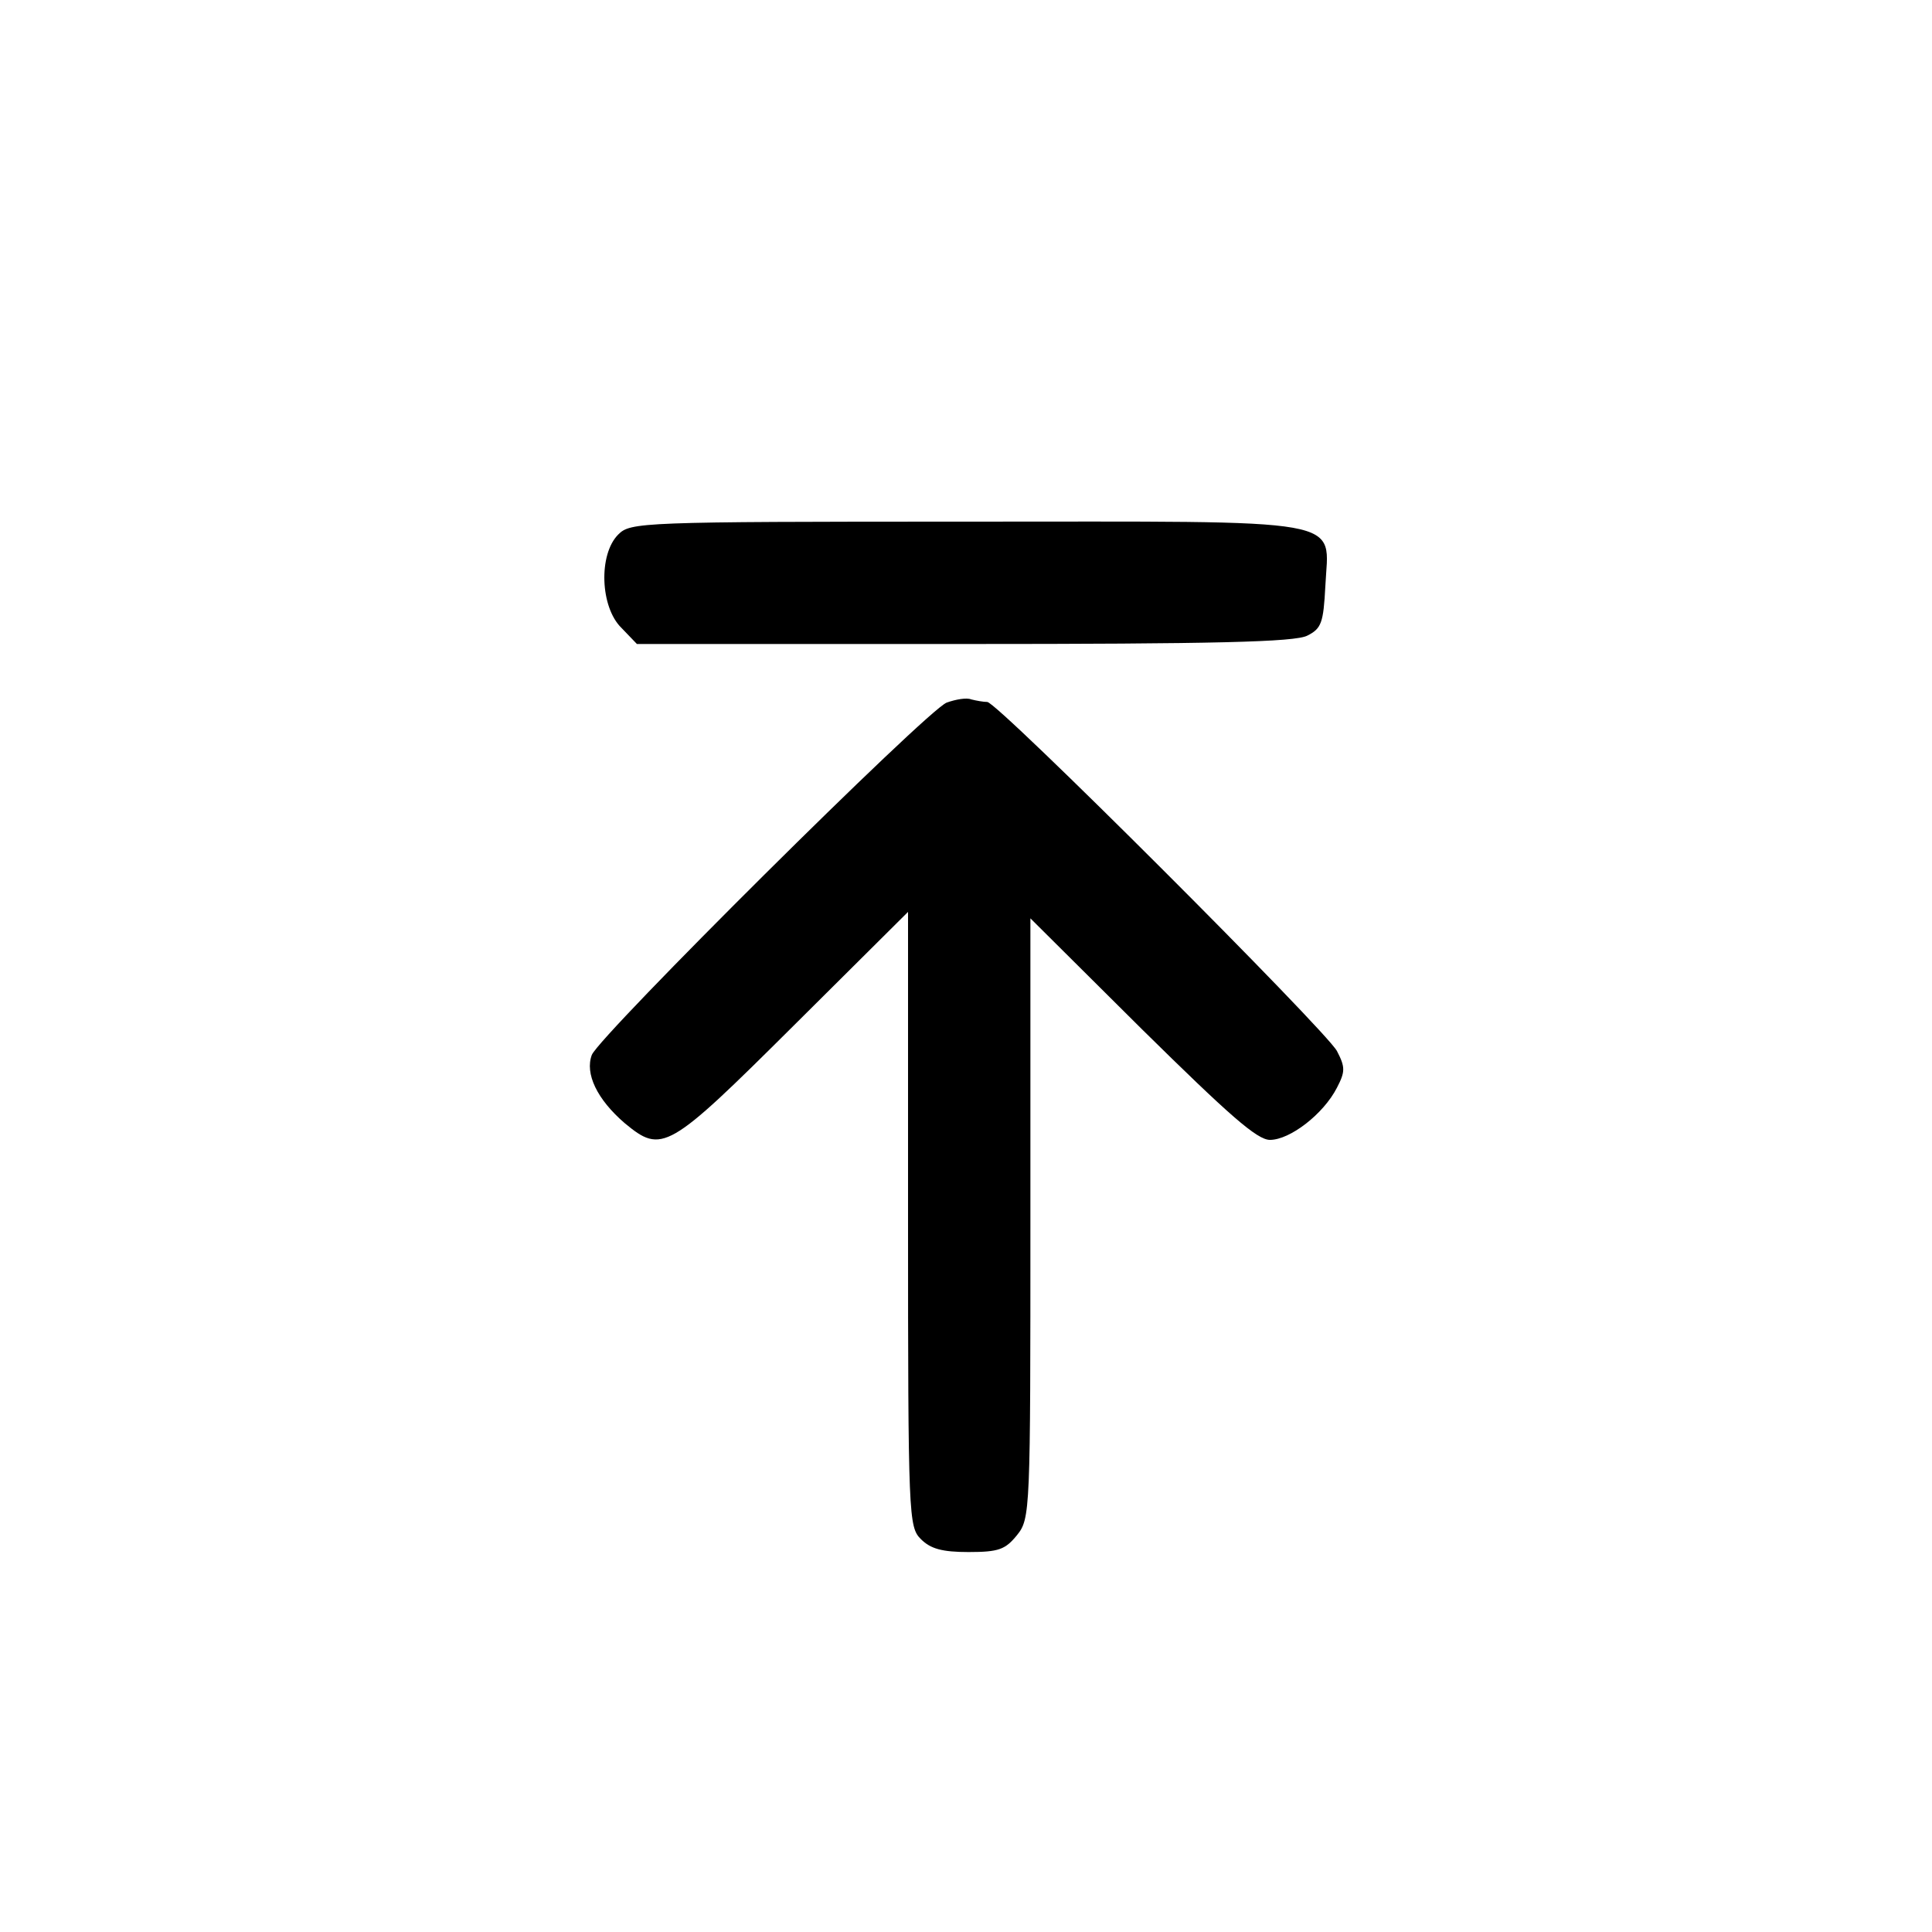 <?xml version="1.0" standalone="no"?>
<!DOCTYPE svg PUBLIC "-//W3C//DTD SVG 20010904//EN"
 "http://www.w3.org/TR/2001/REC-SVG-20010904/DTD/svg10.dtd">
<svg version="1.0" xmlns="http://www.w3.org/2000/svg"
 width="300pt" height="300pt" viewBox="0 0 300 300"
 preserveAspectRatio="xMidYMid meet">

<g transform="translate(0,300) scale(0.1,-0.1)"
fill="#000000" stroke="none">
<path d="M960 2170 c-31 -31 -28 -113 5 -145 l24 -25 508 0 c389 0 514 3 533
13 22 11 25 20 28 77 5 108 47 100 -559 100 -506 0 -520 -1 -539 -20z"/>
<path d="M1470 1909 c-31 -12 -538 -516 -551 -547 -11 -29 8 -69 51 -106 58
-48 67 -43 262 151 l178 177 0 -477 c0 -464 1 -478 20 -497 15 -15 33 -20 74
-20 47 0 57 4 75 26 21 26 21 36 21 492 l0 466 173 -172 c136 -134 179 -172
199 -172 31 0 83 40 104 81 13 25 13 32 0 57 -18 33 -527 542 -543 542 -6 0
-17 2 -25 4 -7 3 -24 0 -38 -5z"/>
</g>
</svg>

